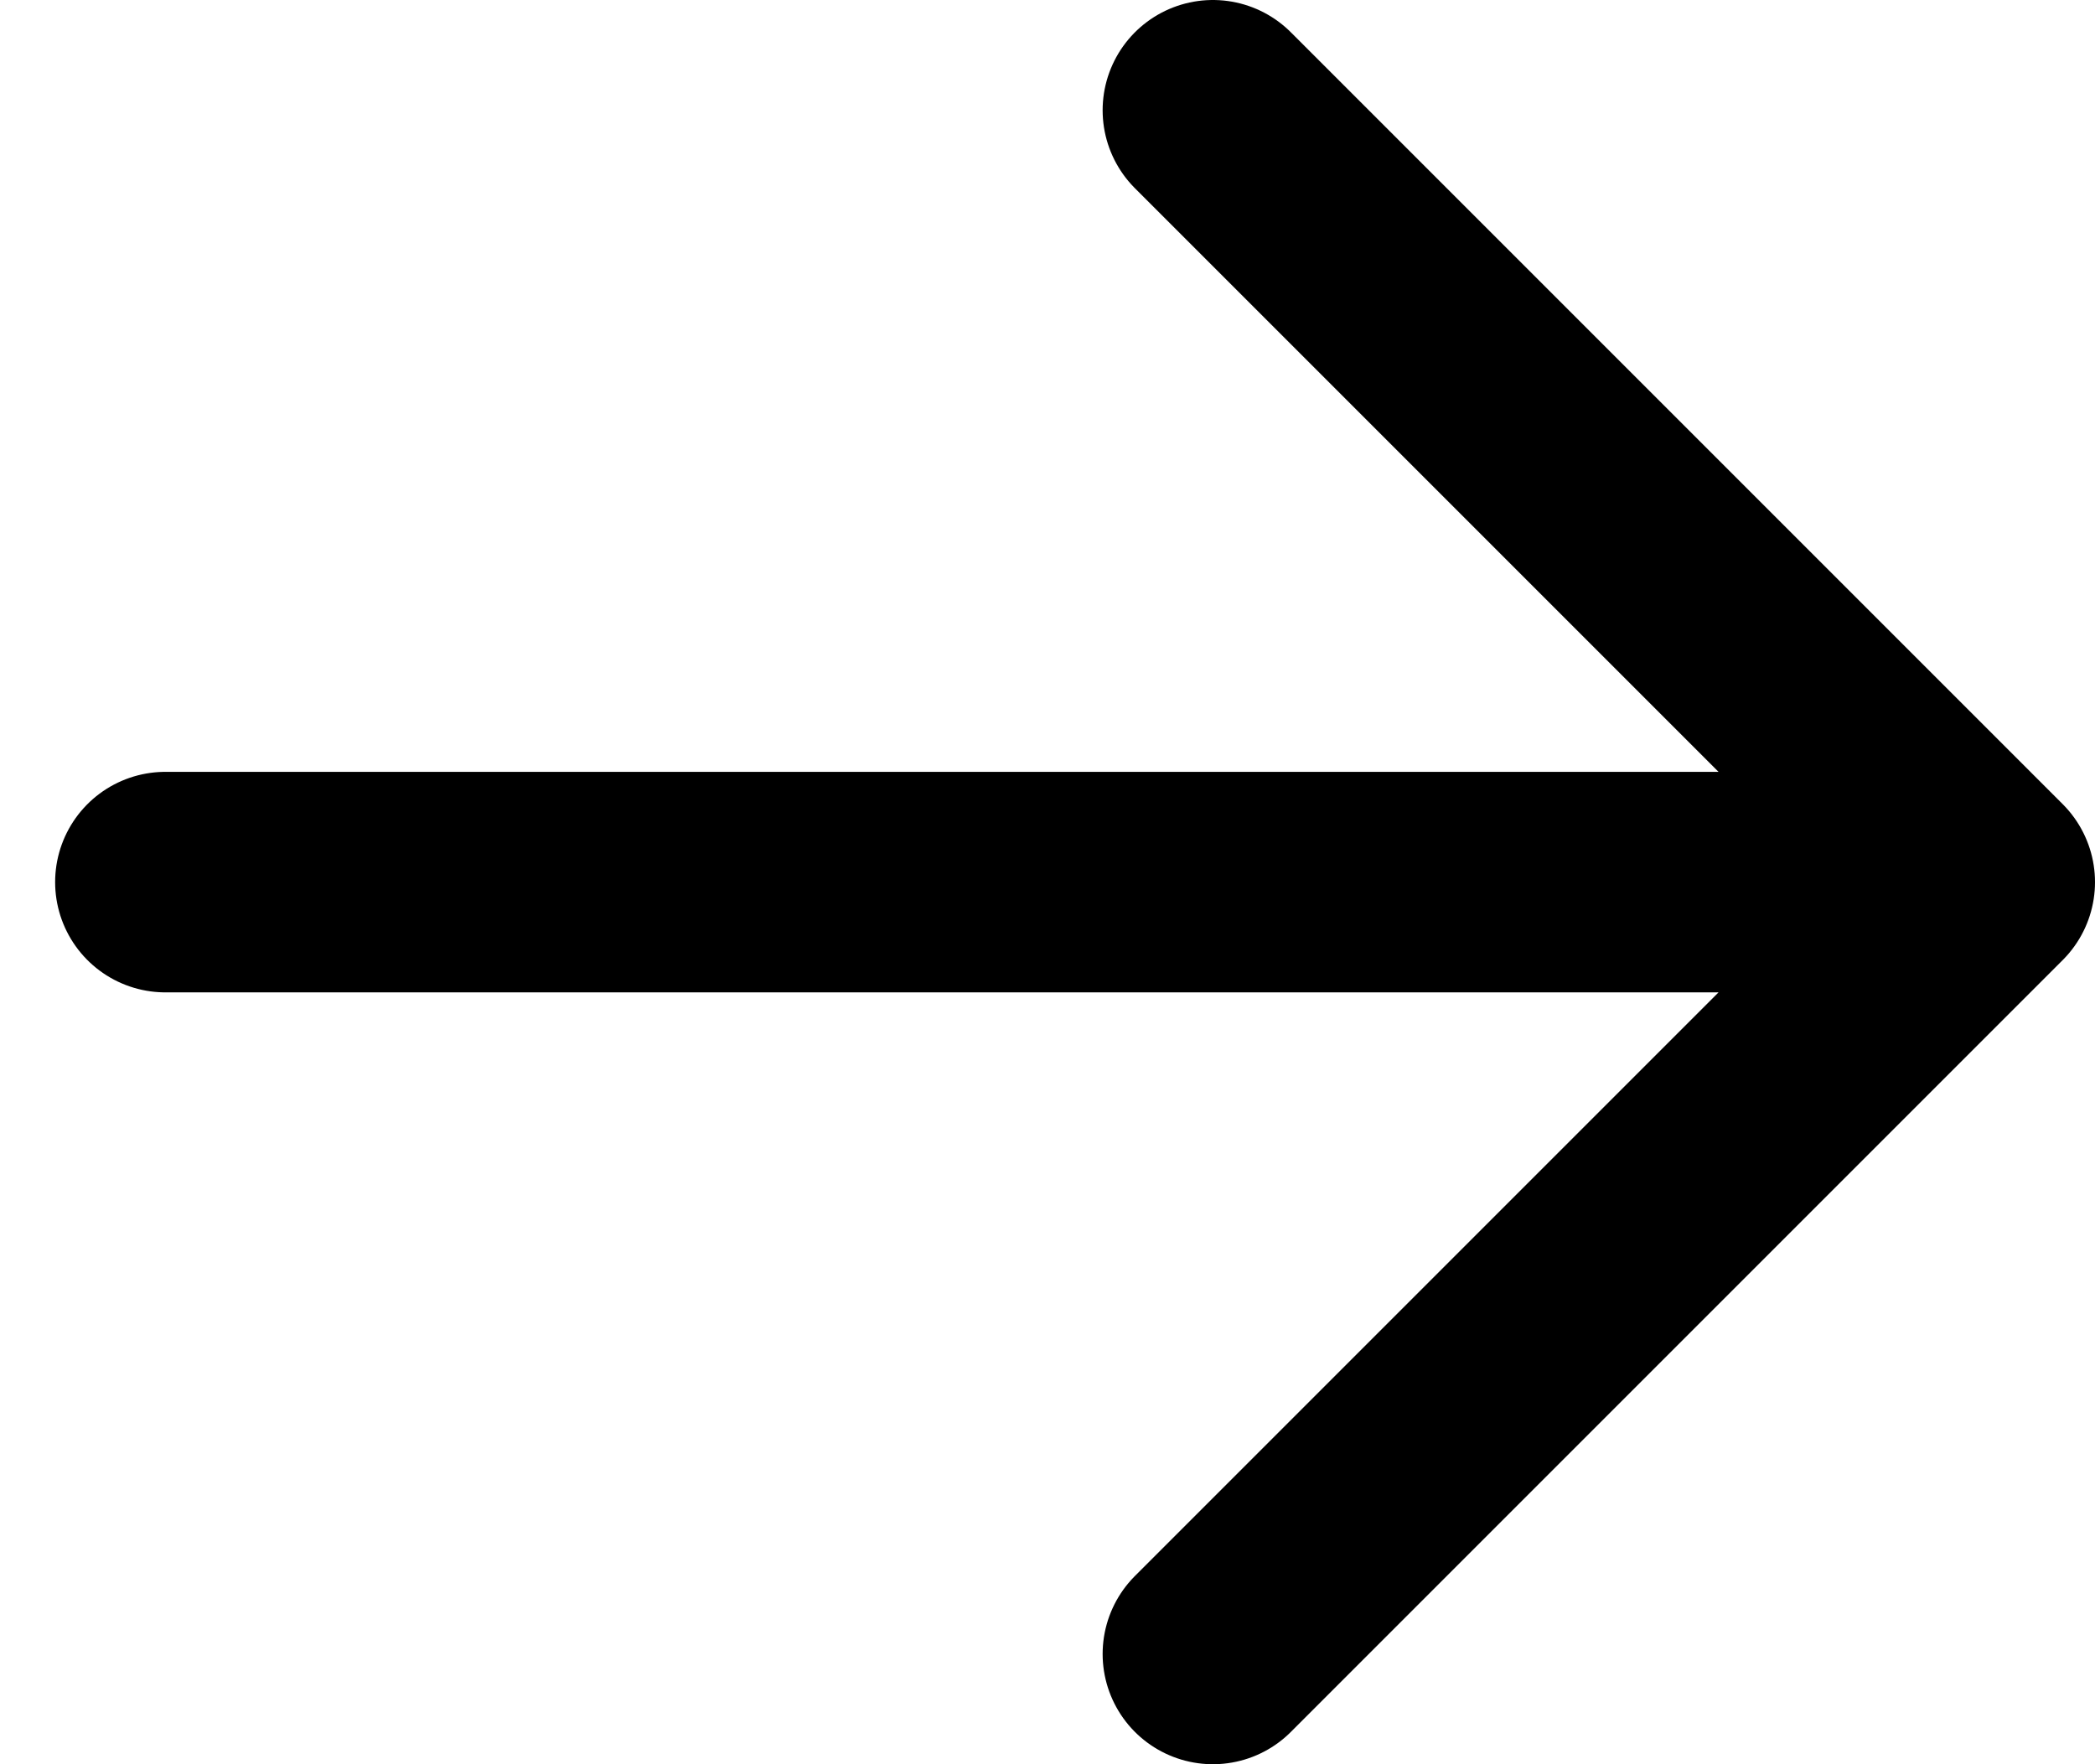 <svg width="19" height="16" viewBox="0 0 19 16" fill="none" xmlns="http://www.w3.org/2000/svg">
<path d="M1.5 8H18M18 8L11 1M18 8L11 15" stroke="black" stroke-width="2" stroke-linecap="round" stroke-linejoin="round"/>
</svg>